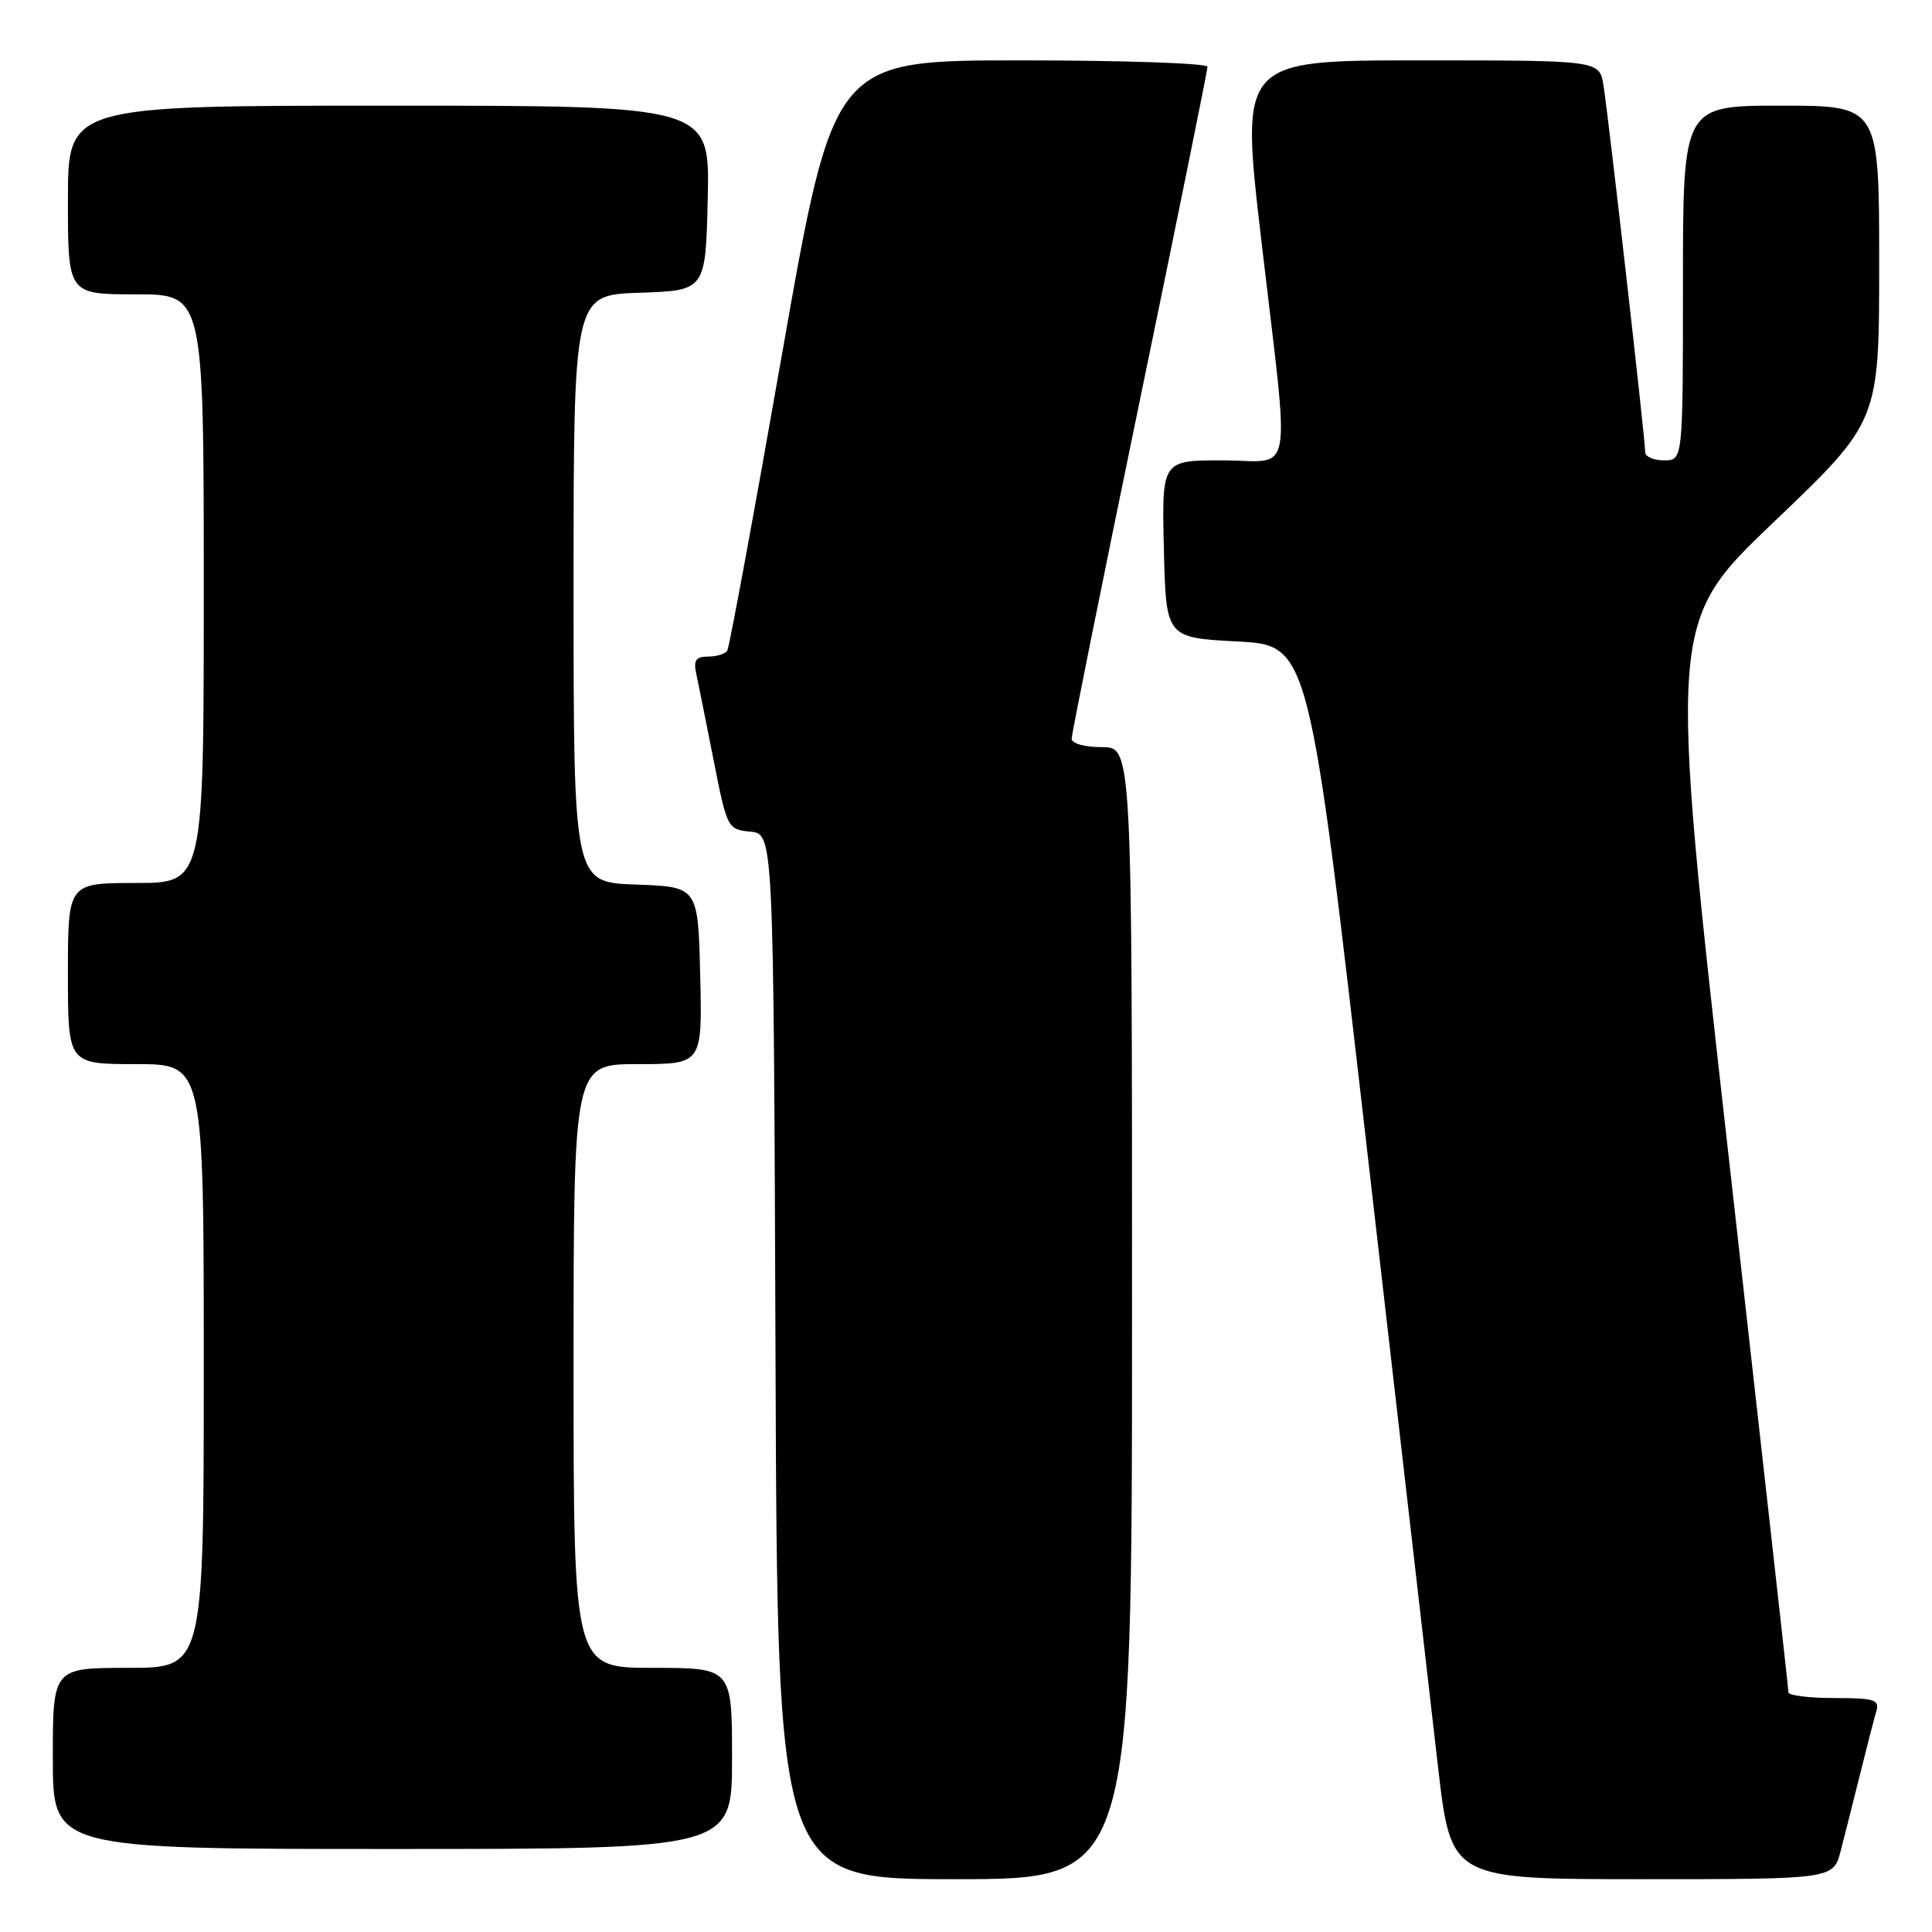<?xml version="1.0" encoding="UTF-8" standalone="no"?>
<!DOCTYPE svg PUBLIC "-//W3C//DTD SVG 1.1//EN" "http://www.w3.org/Graphics/SVG/1.1/DTD/svg11.dtd" >
<svg xmlns="http://www.w3.org/2000/svg" xmlns:xlink="http://www.w3.org/1999/xlink" version="1.1" viewBox="0 0 256 256">
 <g >
 <path fill="currentColor"
d=" M 150.00 174.00 C 150.00 99.00 150.00 99.00 146.00 99.00 C 143.71 99.00 142.00 98.52 142.00 97.88 C 142.00 97.26 146.05 77.17 151.00 53.22 C 155.95 29.28 160.00 9.31 160.00 8.85 C 160.00 8.38 148.86 8.00 135.24 8.00 C 110.47 8.00 110.47 8.00 103.66 46.71 C 99.92 68.01 96.64 85.78 96.37 86.21 C 96.10 86.65 94.96 87.00 93.82 87.00 C 92.21 87.00 91.87 87.49 92.25 89.25 C 92.52 90.49 93.55 95.64 94.55 100.70 C 96.34 109.78 96.41 109.90 99.43 110.20 C 102.50 110.50 102.50 110.50 102.76 179.75 C 103.01 249.00 103.01 249.00 126.51 249.00 C 150.00 249.00 150.00 249.00 150.00 174.00 Z  M 243.90 245.25 C 244.44 243.19 245.60 238.57 246.49 235.00 C 247.38 231.43 248.34 227.71 248.62 226.75 C 249.07 225.22 248.38 225.00 243.07 225.00 C 239.73 225.00 236.99 224.66 236.98 224.25 C 236.98 223.84 233.39 191.78 229.03 153.00 C 221.08 82.50 221.08 82.50 235.04 69.17 C 249.00 55.84 249.00 55.84 249.00 34.92 C 249.00 14.00 249.00 14.00 236.00 14.00 C 223.00 14.00 223.00 14.00 223.00 37.50 C 223.00 61.00 223.00 61.00 220.50 61.00 C 219.12 61.00 218.00 60.51 218.00 59.92 C 218.00 58.20 213.06 14.85 212.46 11.25 C 211.91 8.00 211.91 8.00 188.13 8.00 C 164.35 8.00 164.35 8.00 167.12 31.75 C 170.95 64.56 171.58 61.00 161.97 61.00 C 153.94 61.00 153.94 61.00 154.22 72.75 C 154.50 84.50 154.50 84.50 163.98 85.00 C 173.46 85.50 173.46 85.50 181.16 152.50 C 185.39 189.35 189.62 226.14 190.56 234.25 C 192.28 249.00 192.28 249.00 217.60 249.00 C 242.92 249.00 242.92 249.00 243.90 245.25 Z  M 97.00 233.00 C 97.00 221.00 97.00 221.00 86.50 221.00 C 76.00 221.00 76.00 221.00 76.00 181.00 C 76.00 141.00 76.00 141.00 84.53 141.00 C 93.06 141.00 93.06 141.00 92.78 129.25 C 92.50 117.50 92.50 117.50 84.25 117.21 C 76.00 116.92 76.00 116.92 76.00 78.00 C 76.00 39.08 76.00 39.08 84.75 38.79 C 93.50 38.50 93.50 38.50 93.78 26.25 C 94.06 14.00 94.06 14.00 51.53 14.00 C 9.00 14.00 9.00 14.00 9.00 26.50 C 9.00 39.00 9.00 39.00 18.00 39.00 C 27.00 39.00 27.00 39.00 27.00 78.00 C 27.00 117.00 27.00 117.00 18.00 117.00 C 9.00 117.00 9.00 117.00 9.00 129.00 C 9.00 141.00 9.00 141.00 18.00 141.00 C 27.00 141.00 27.00 141.00 27.00 181.00 C 27.00 221.00 27.00 221.00 17.00 221.00 C 7.00 221.00 7.00 221.00 7.00 233.00 C 7.00 245.00 7.00 245.00 52.00 245.00 C 97.00 245.00 97.00 245.00 97.00 233.00 Z "/>
</g>
</svg>